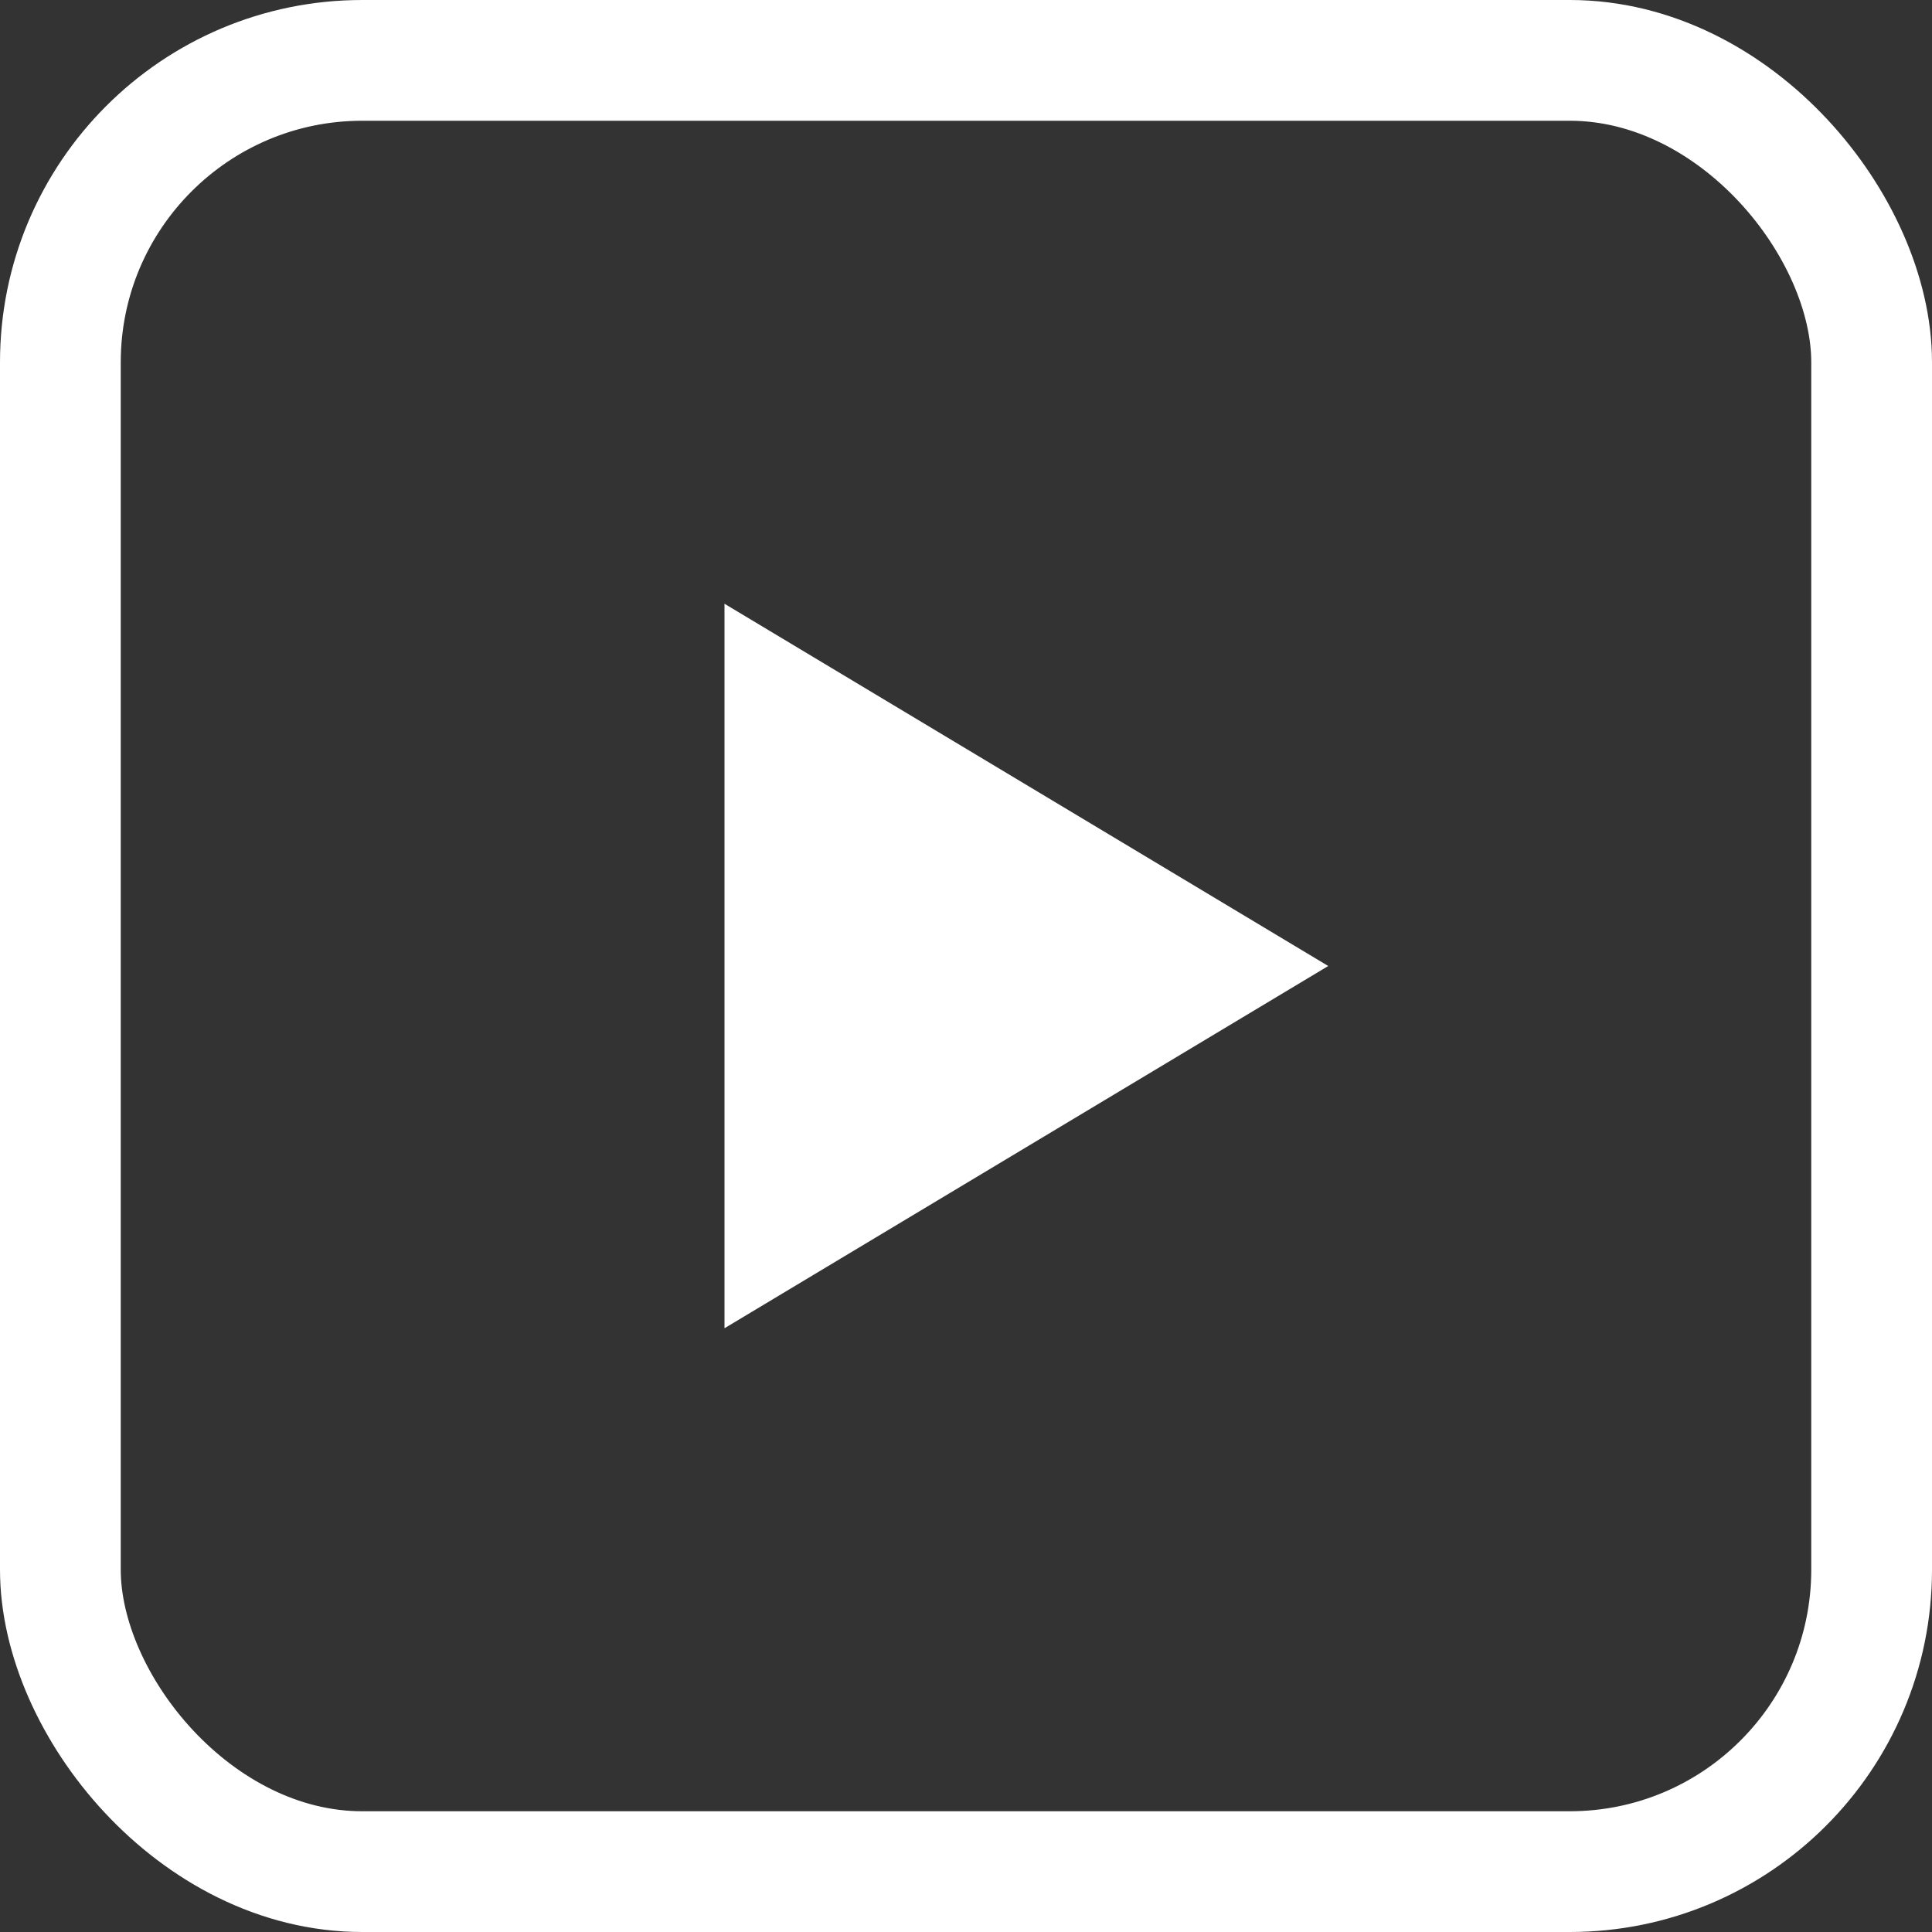 <svg width="16" height="16" fill="none" xmlns="http://www.w3.org/2000/svg"><rect width="100%" height="100%" fill="#333333" stroke="none"/><rect x=".5" y=".5" width="15" height="15" rx="2.5" stroke="#fff"/><path d="M11 8l-5 3V5l5 3z" fill="#fff"/></svg>